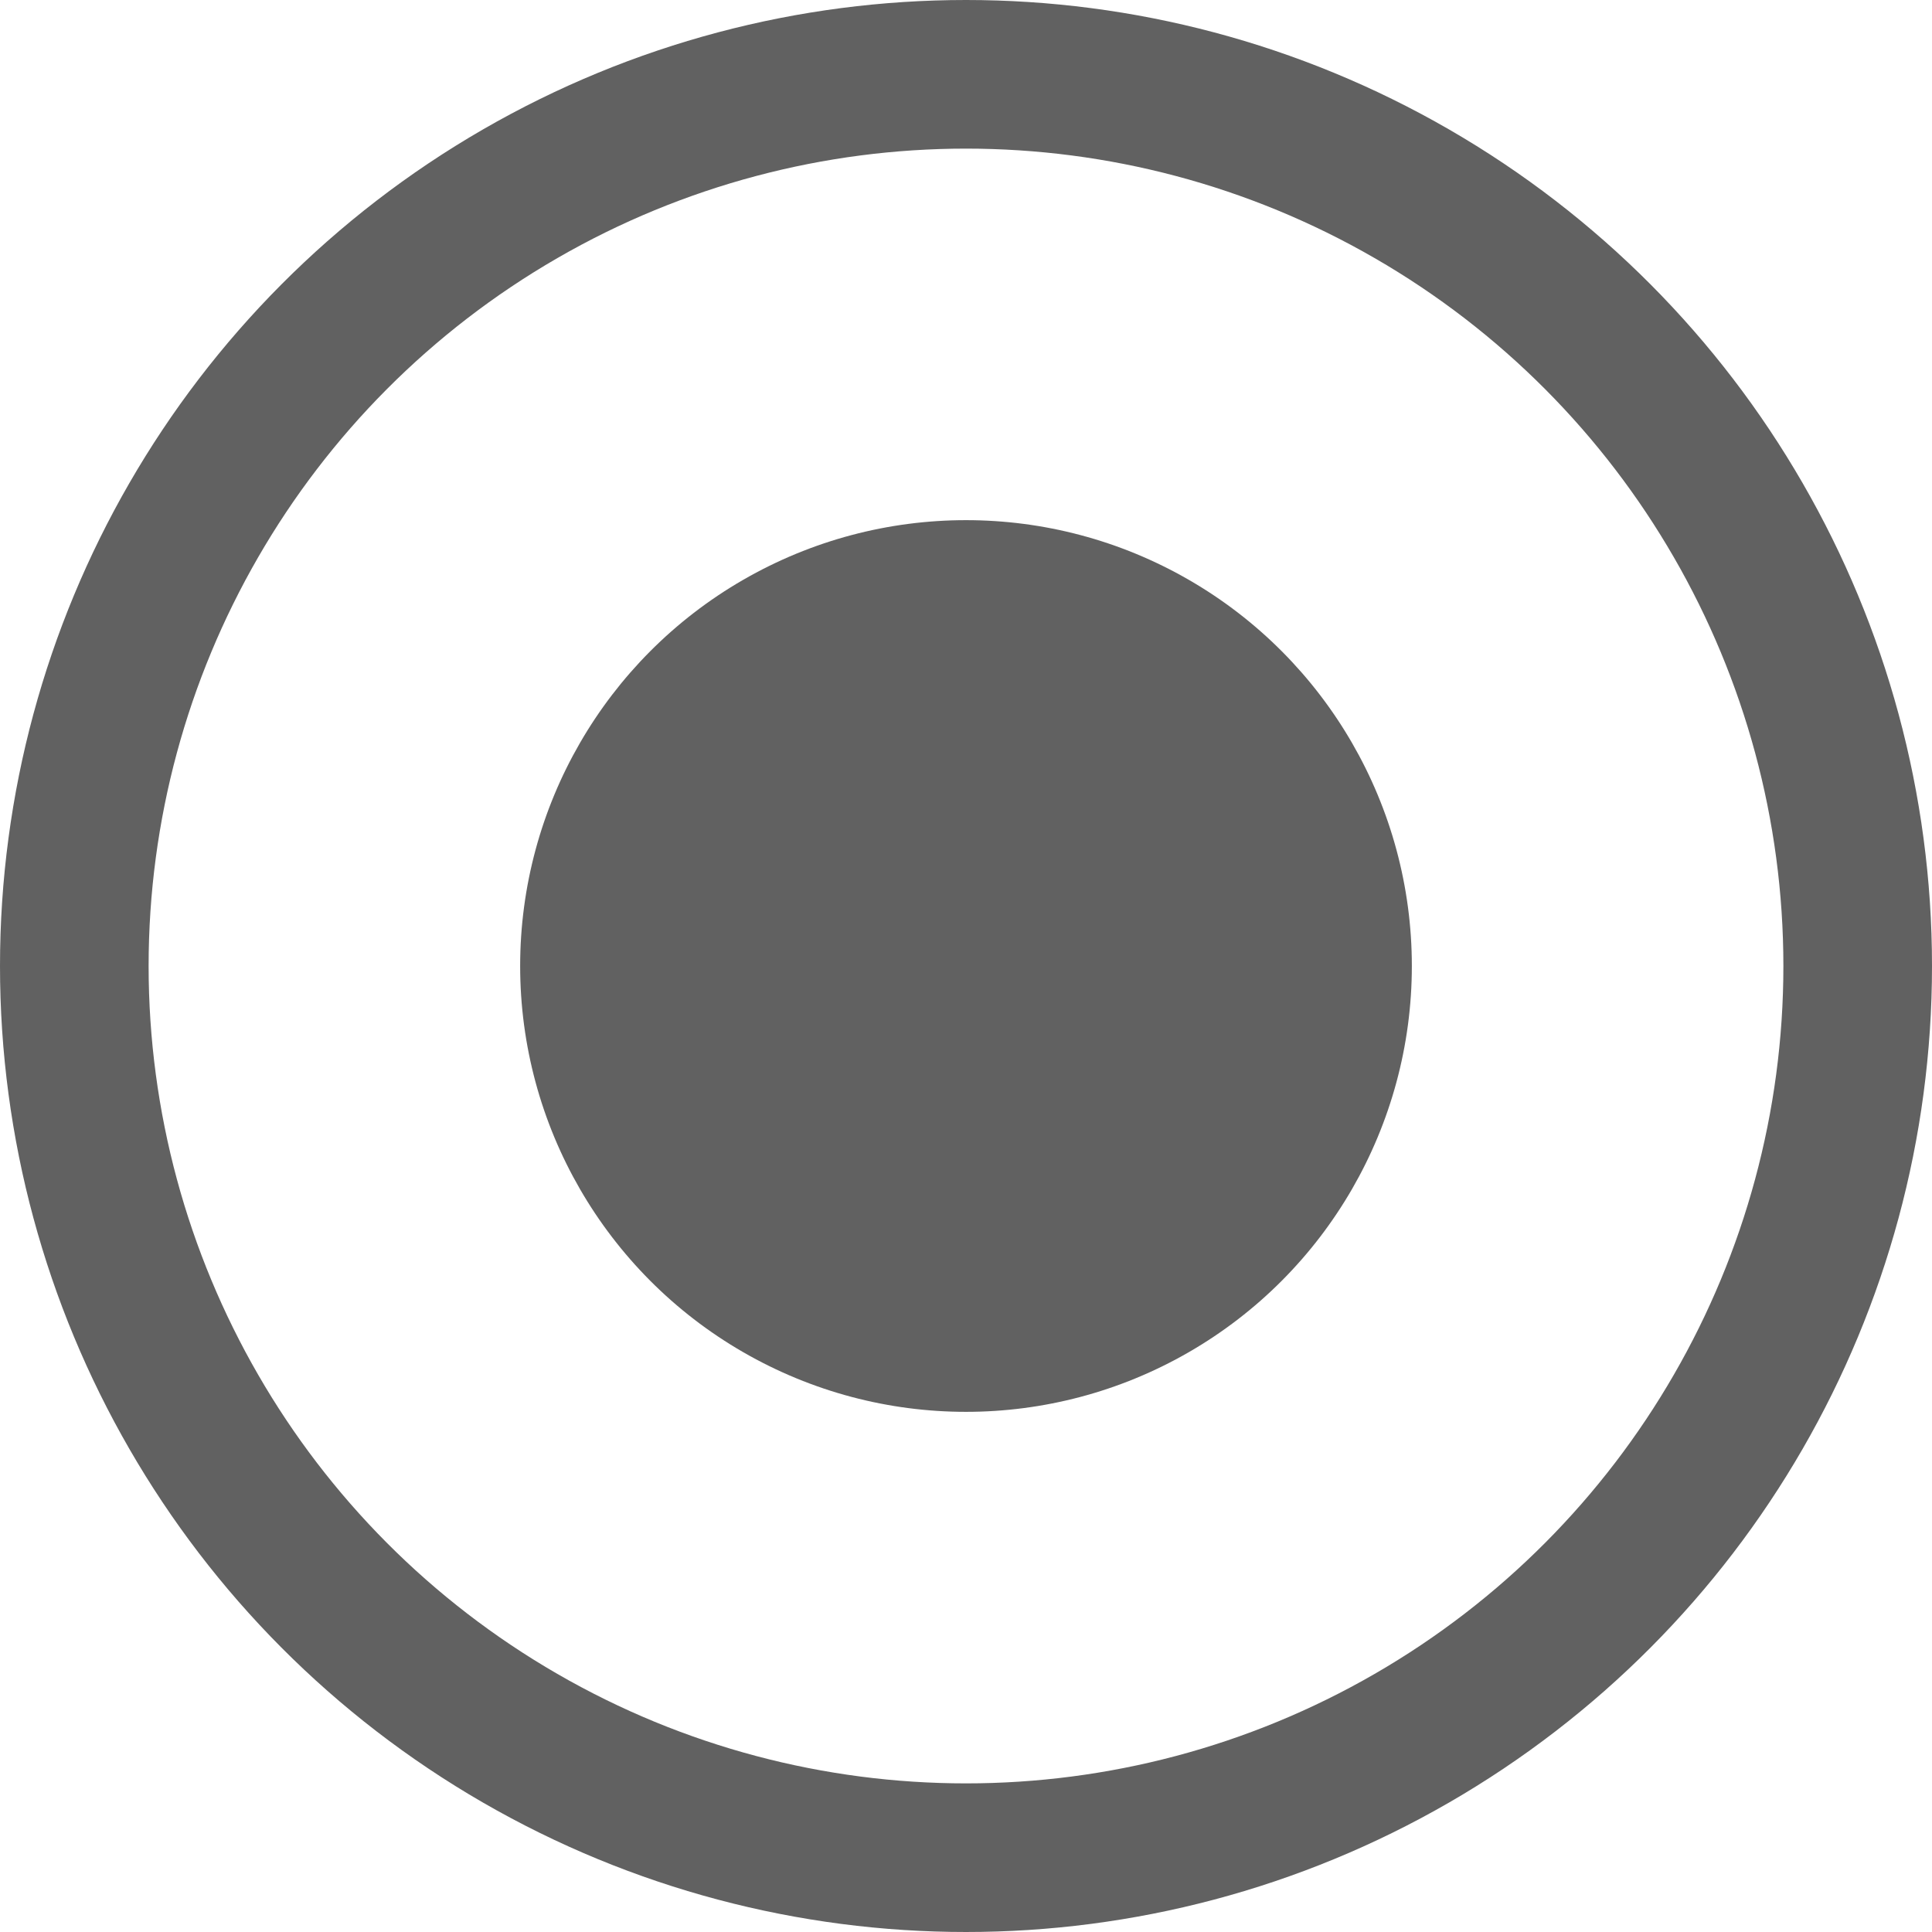 <svg id="Groupe_12" data-name="Groupe 12" xmlns="http://www.w3.org/2000/svg" width="13" height="13" viewBox="0 0 13 13">
<defs>
    <style>
      .cls-1 {
        fill: #616161;
      }

      .cls-2 {
        fill: none;
        stroke: #616161;
        stroke-width: 1px;
      }
    </style>
  </defs>
  <circle class="cls-1" cx="6.5" cy="6.5" r="3"/>
  <circle class="cls-2" cx="6.5" cy="6.5" r="6"/>
</svg>
